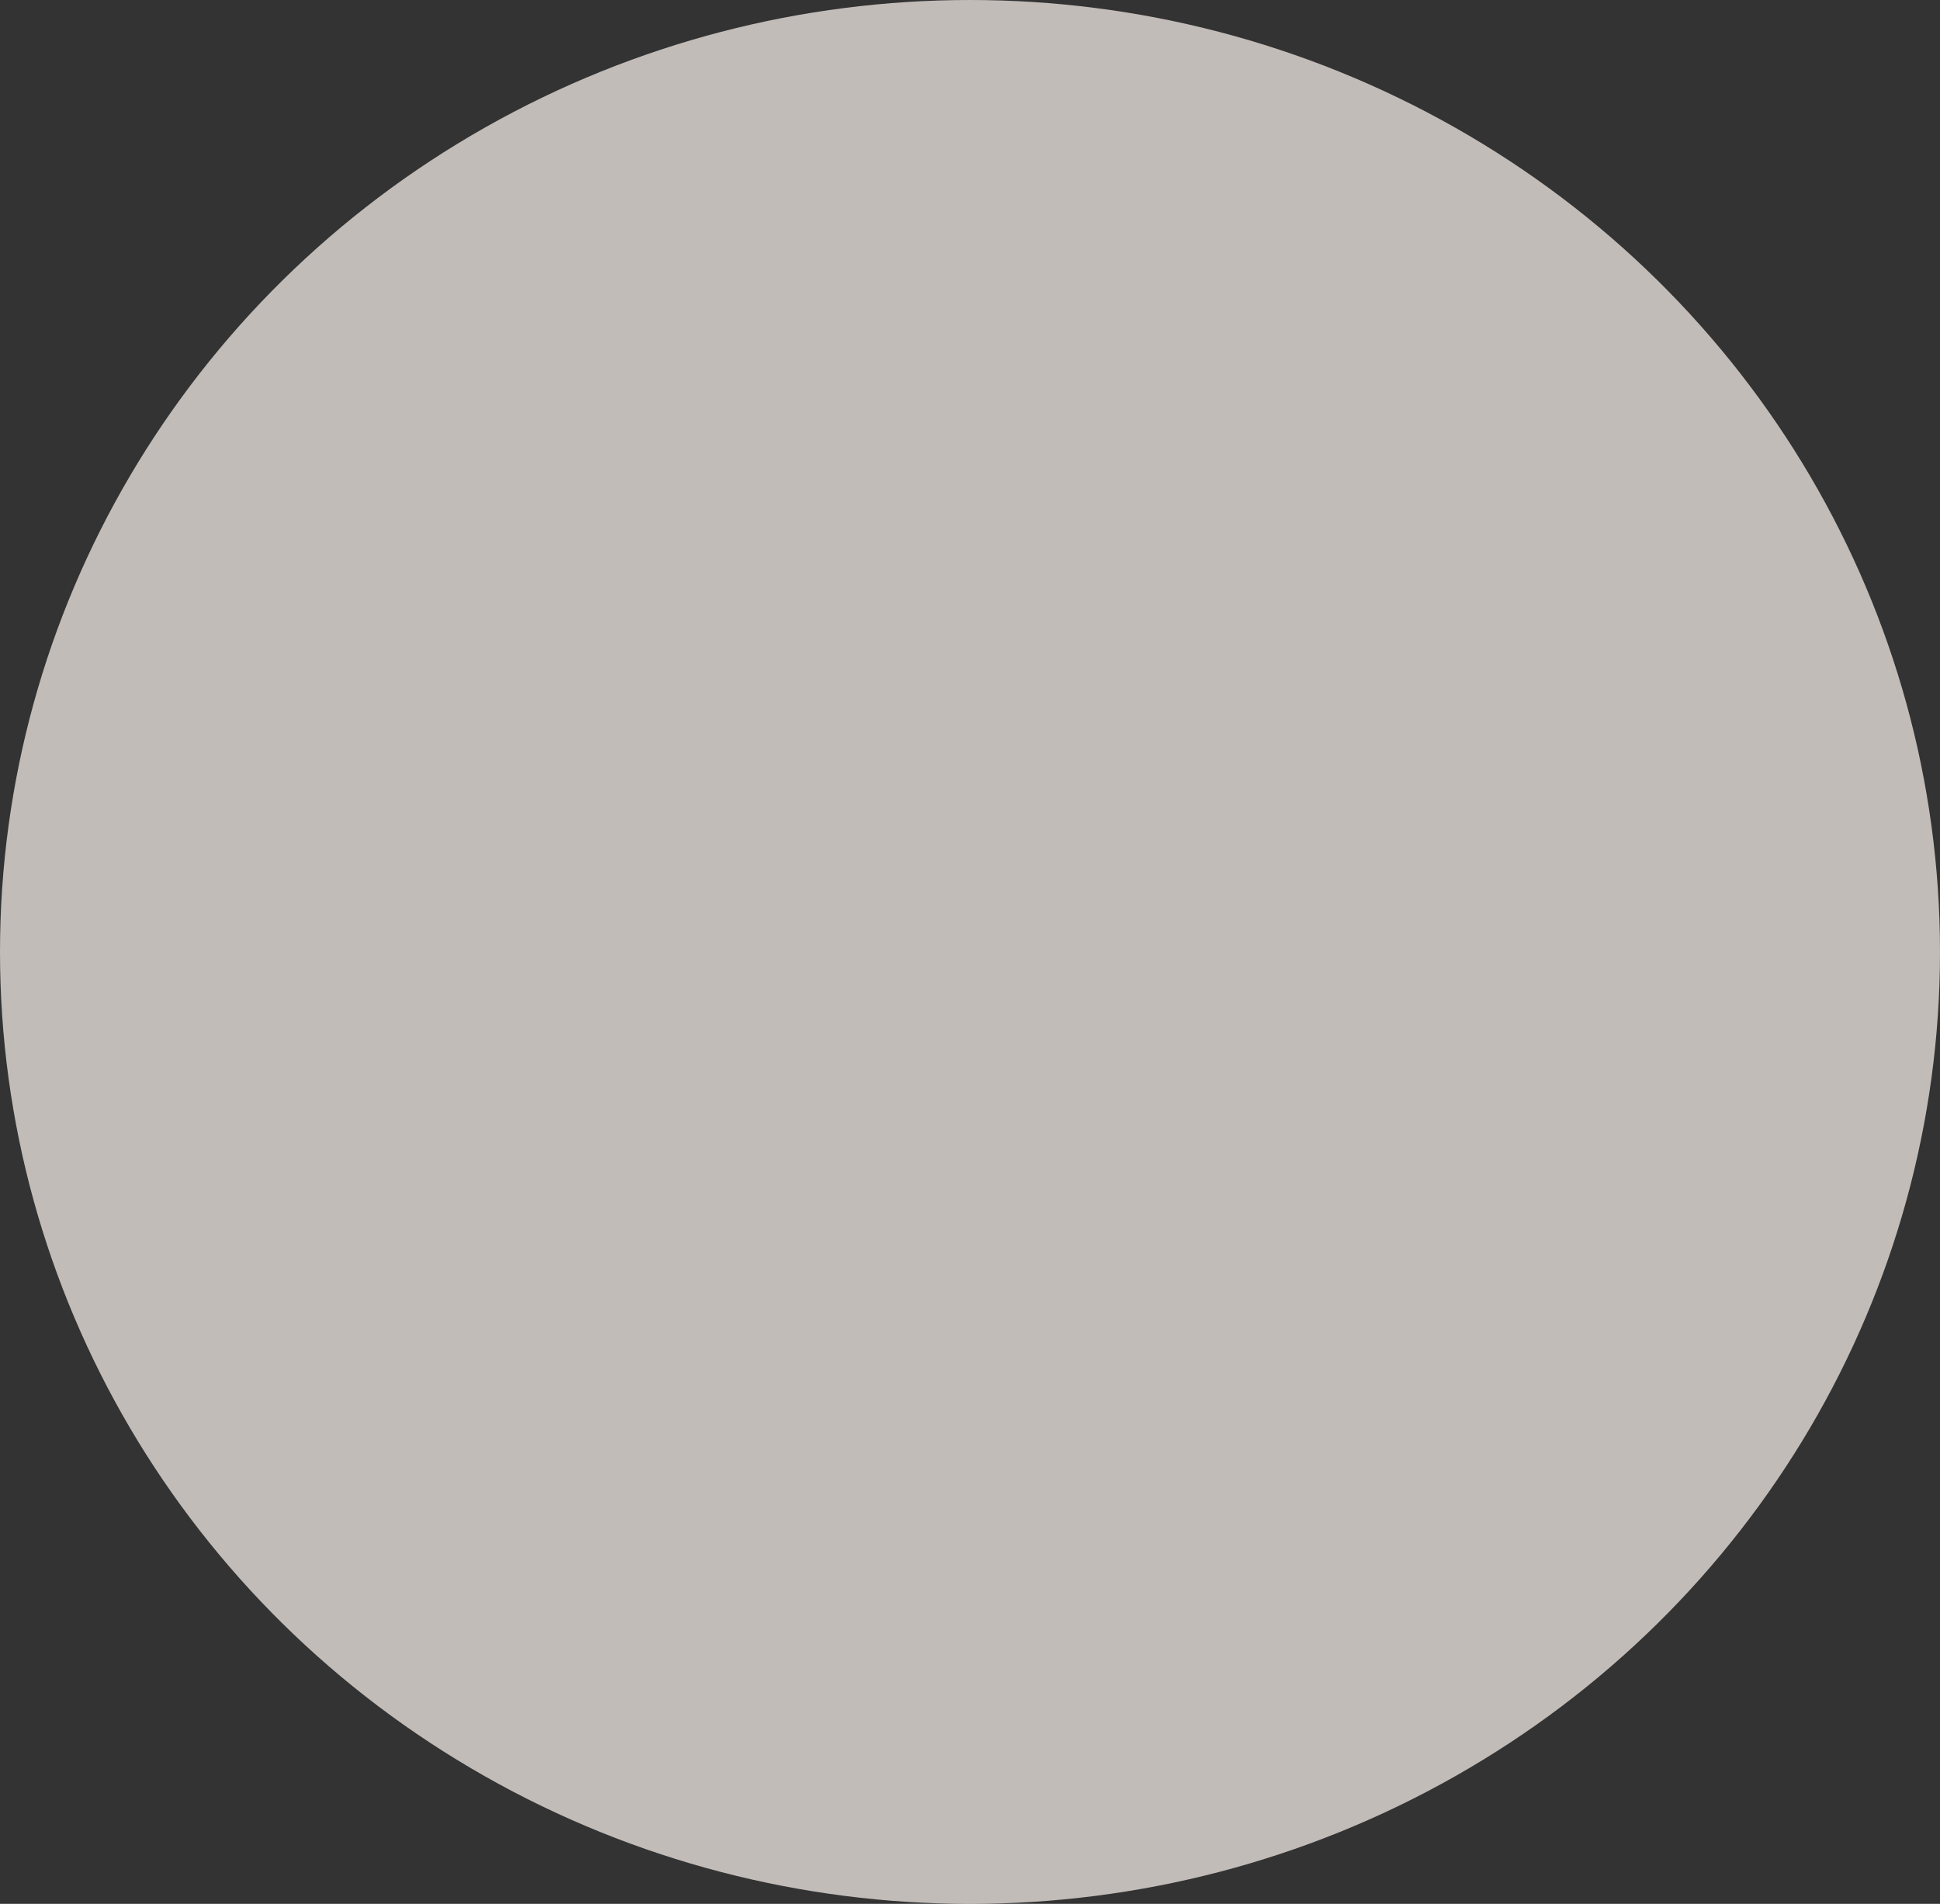 <svg width="106" height="104" viewBox="0 0 106 104" fill="none" xmlns="http://www.w3.org/2000/svg">
<rect x="0" y="0" width="106" height="104" fill="#333333" stroke="none"/>
<ellipse cx="53" cy="52" rx="53" ry="52" fill="#FFF7F2" fill-opacity="0.7"/>
</svg>
